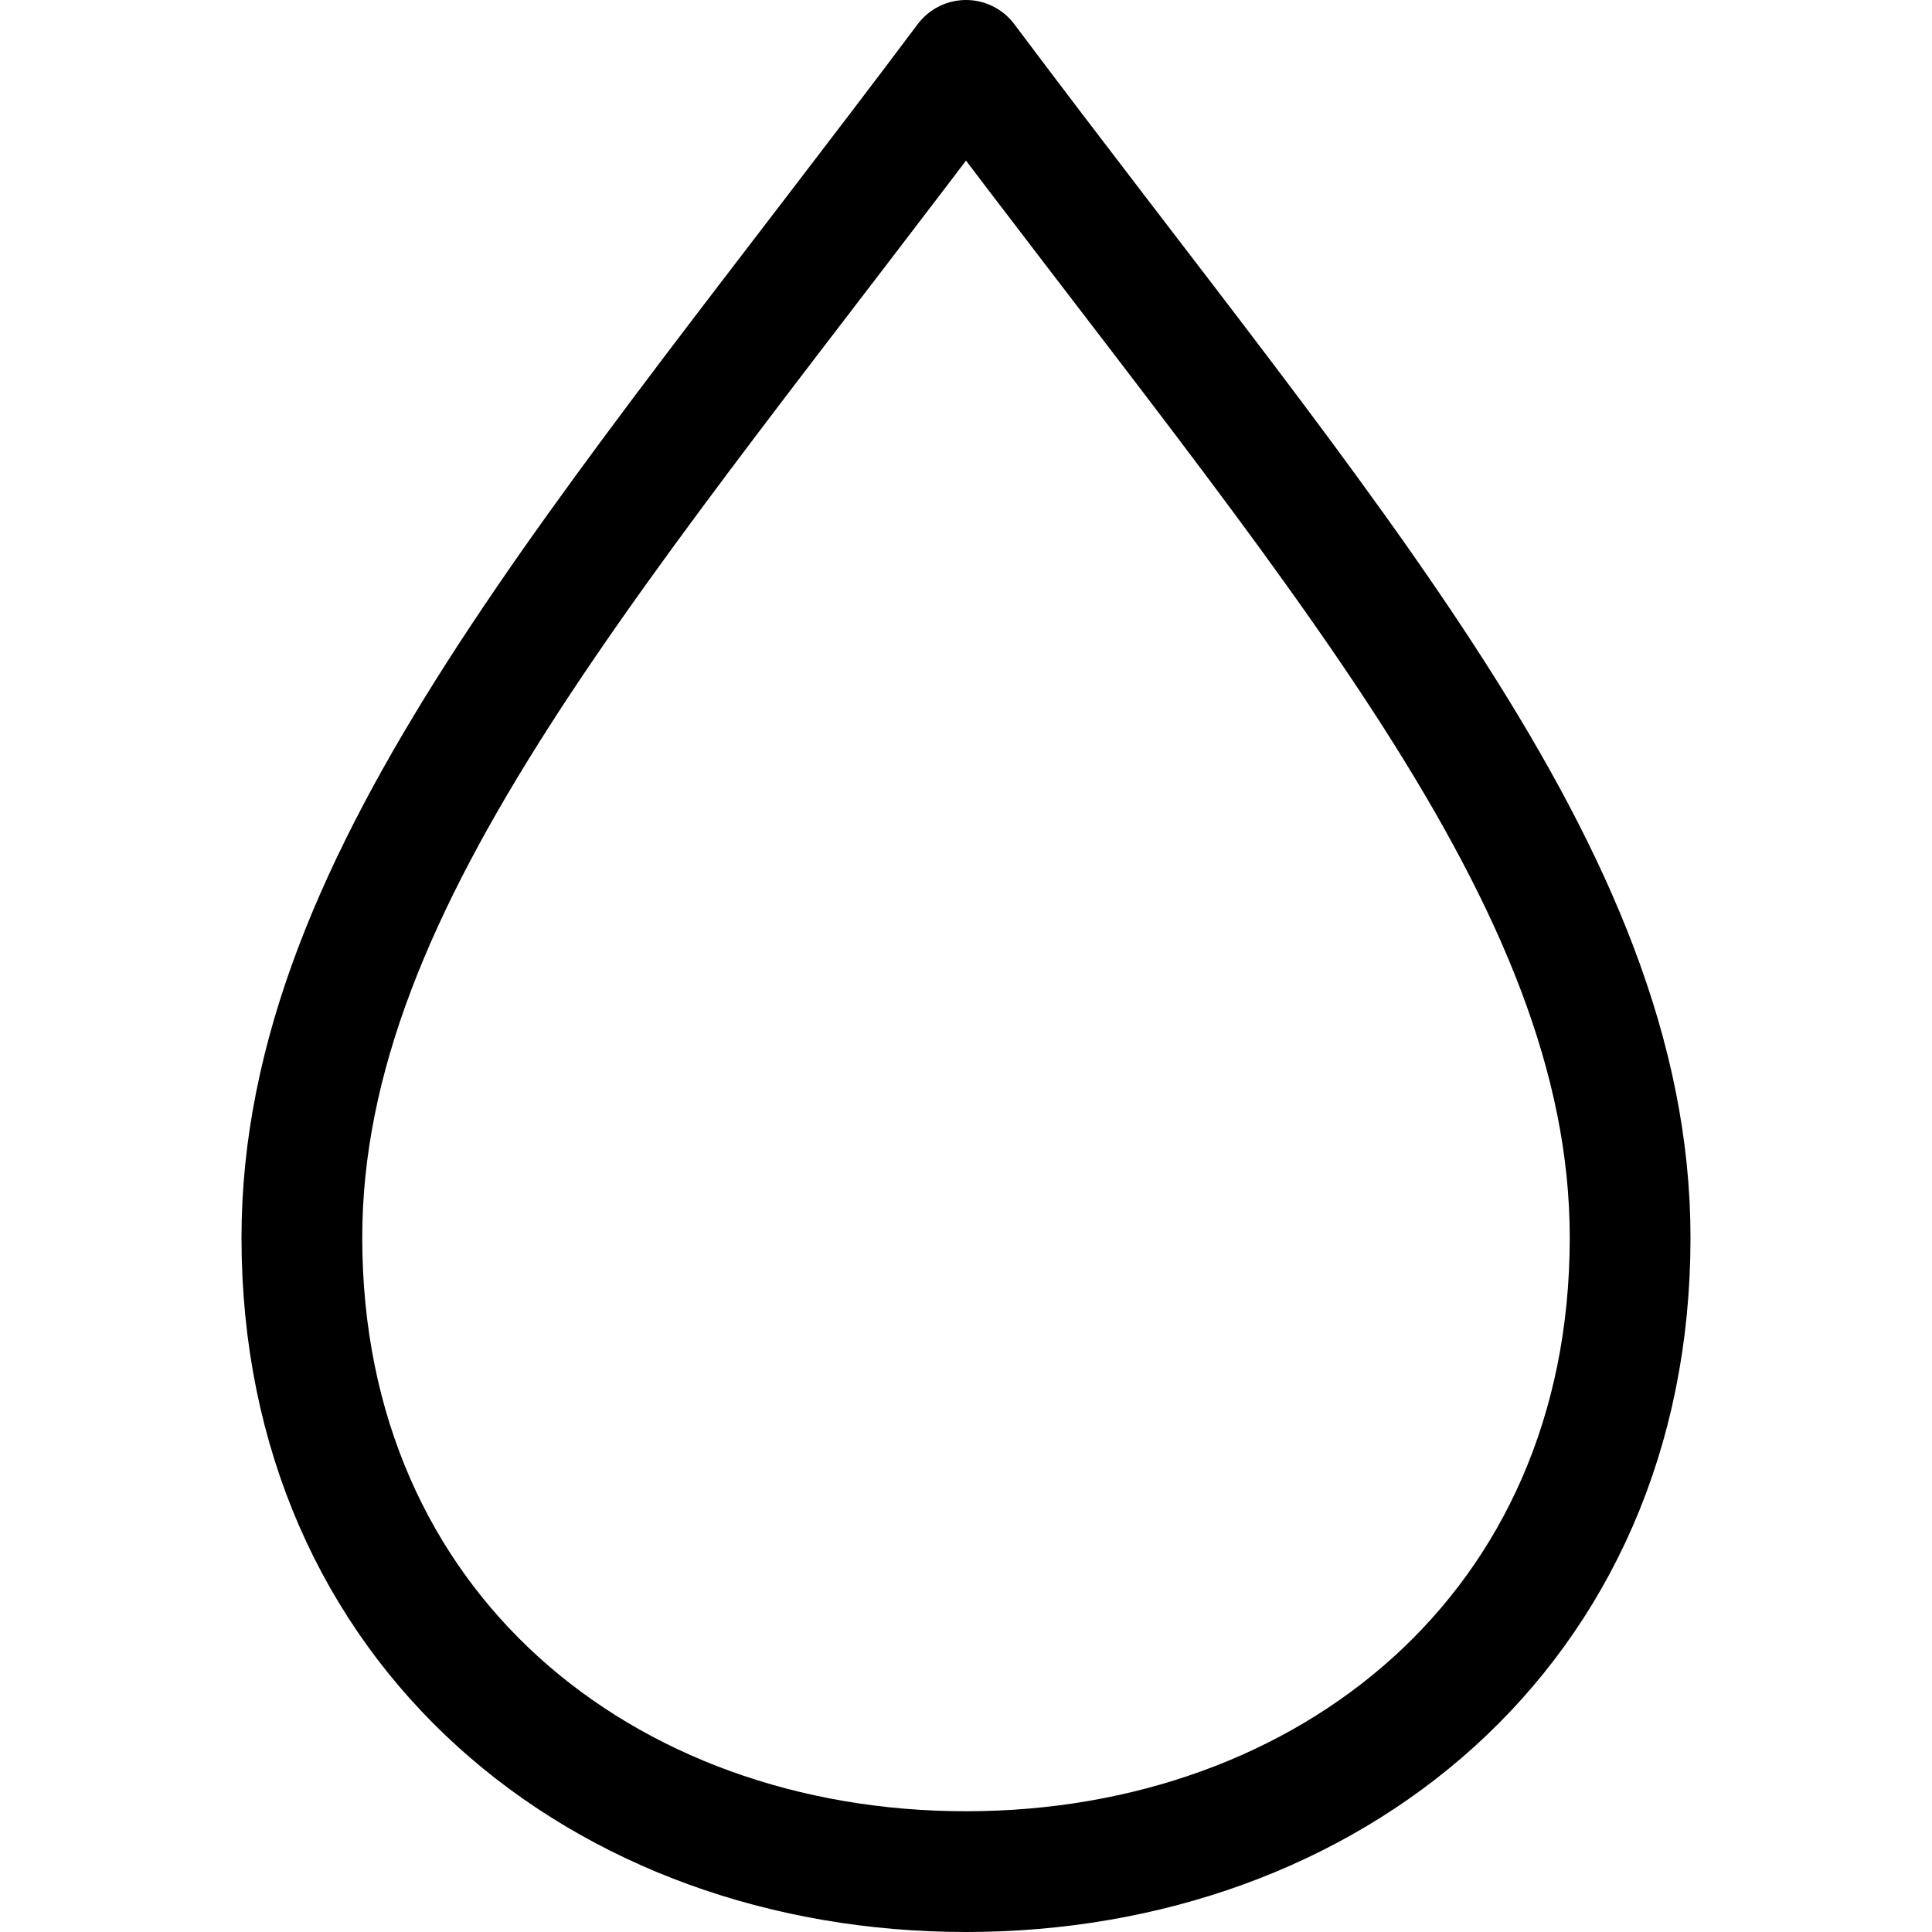 <svg viewBox="0 0 64 64" xmlns="http://www.w3.org/2000/svg" class="icon-accent">
  <path d="M32 2
       C20 18 10 29 10 41
       C10 54 20 62 32 62
       C44 62 54 54 54 41
       C54 29 44 18 32 2
       Z" fill="none" stroke="currentColor" stroke-width="4" stroke-linejoin="round"></path>
</svg>
